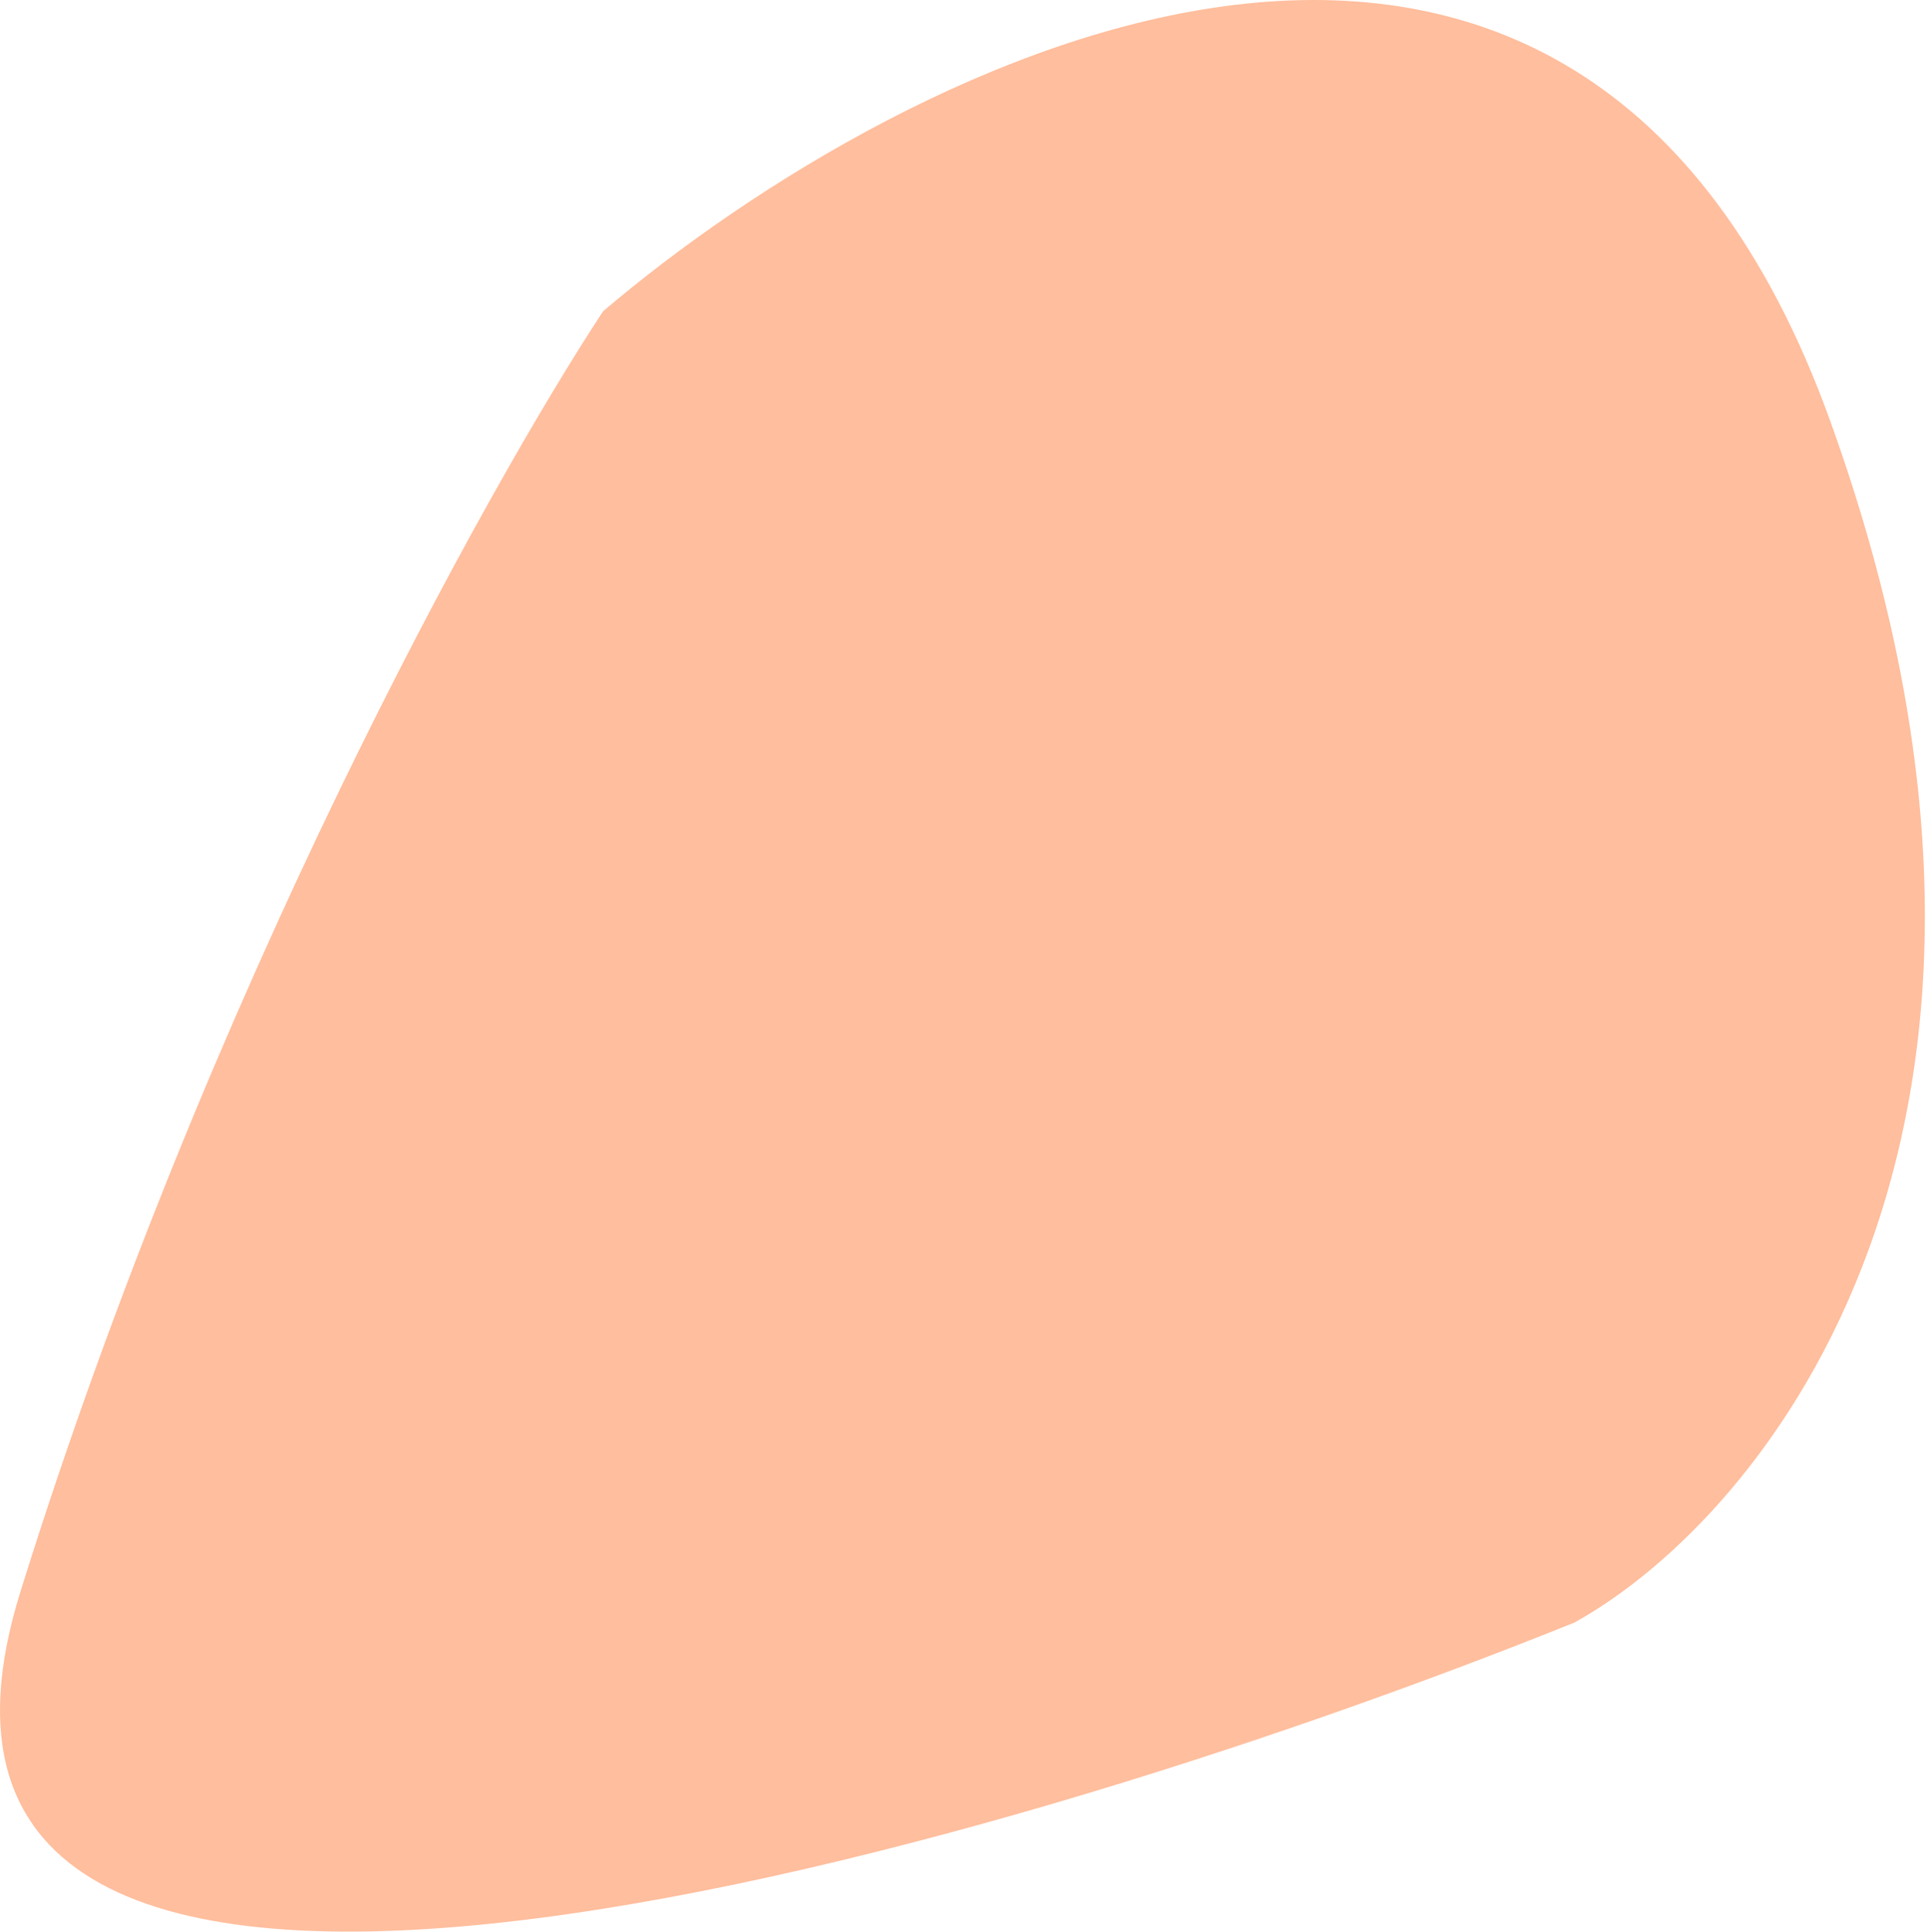 <svg width="873" height="875" viewBox="0 0 873 875" fill="none" xmlns="http://www.w3.org/2000/svg">
<path d="M829.255 190.947C714.055 -129.053 410.588 24.28 273.255 140.947C220.588 220.947 94.055 448.947 9.255 720.947C-75.545 992.947 443.255 843.613 713.255 734.947C799.922 686.947 944.455 510.947 829.255 190.947Z" fill="#FFBE9D"/>
</svg>
